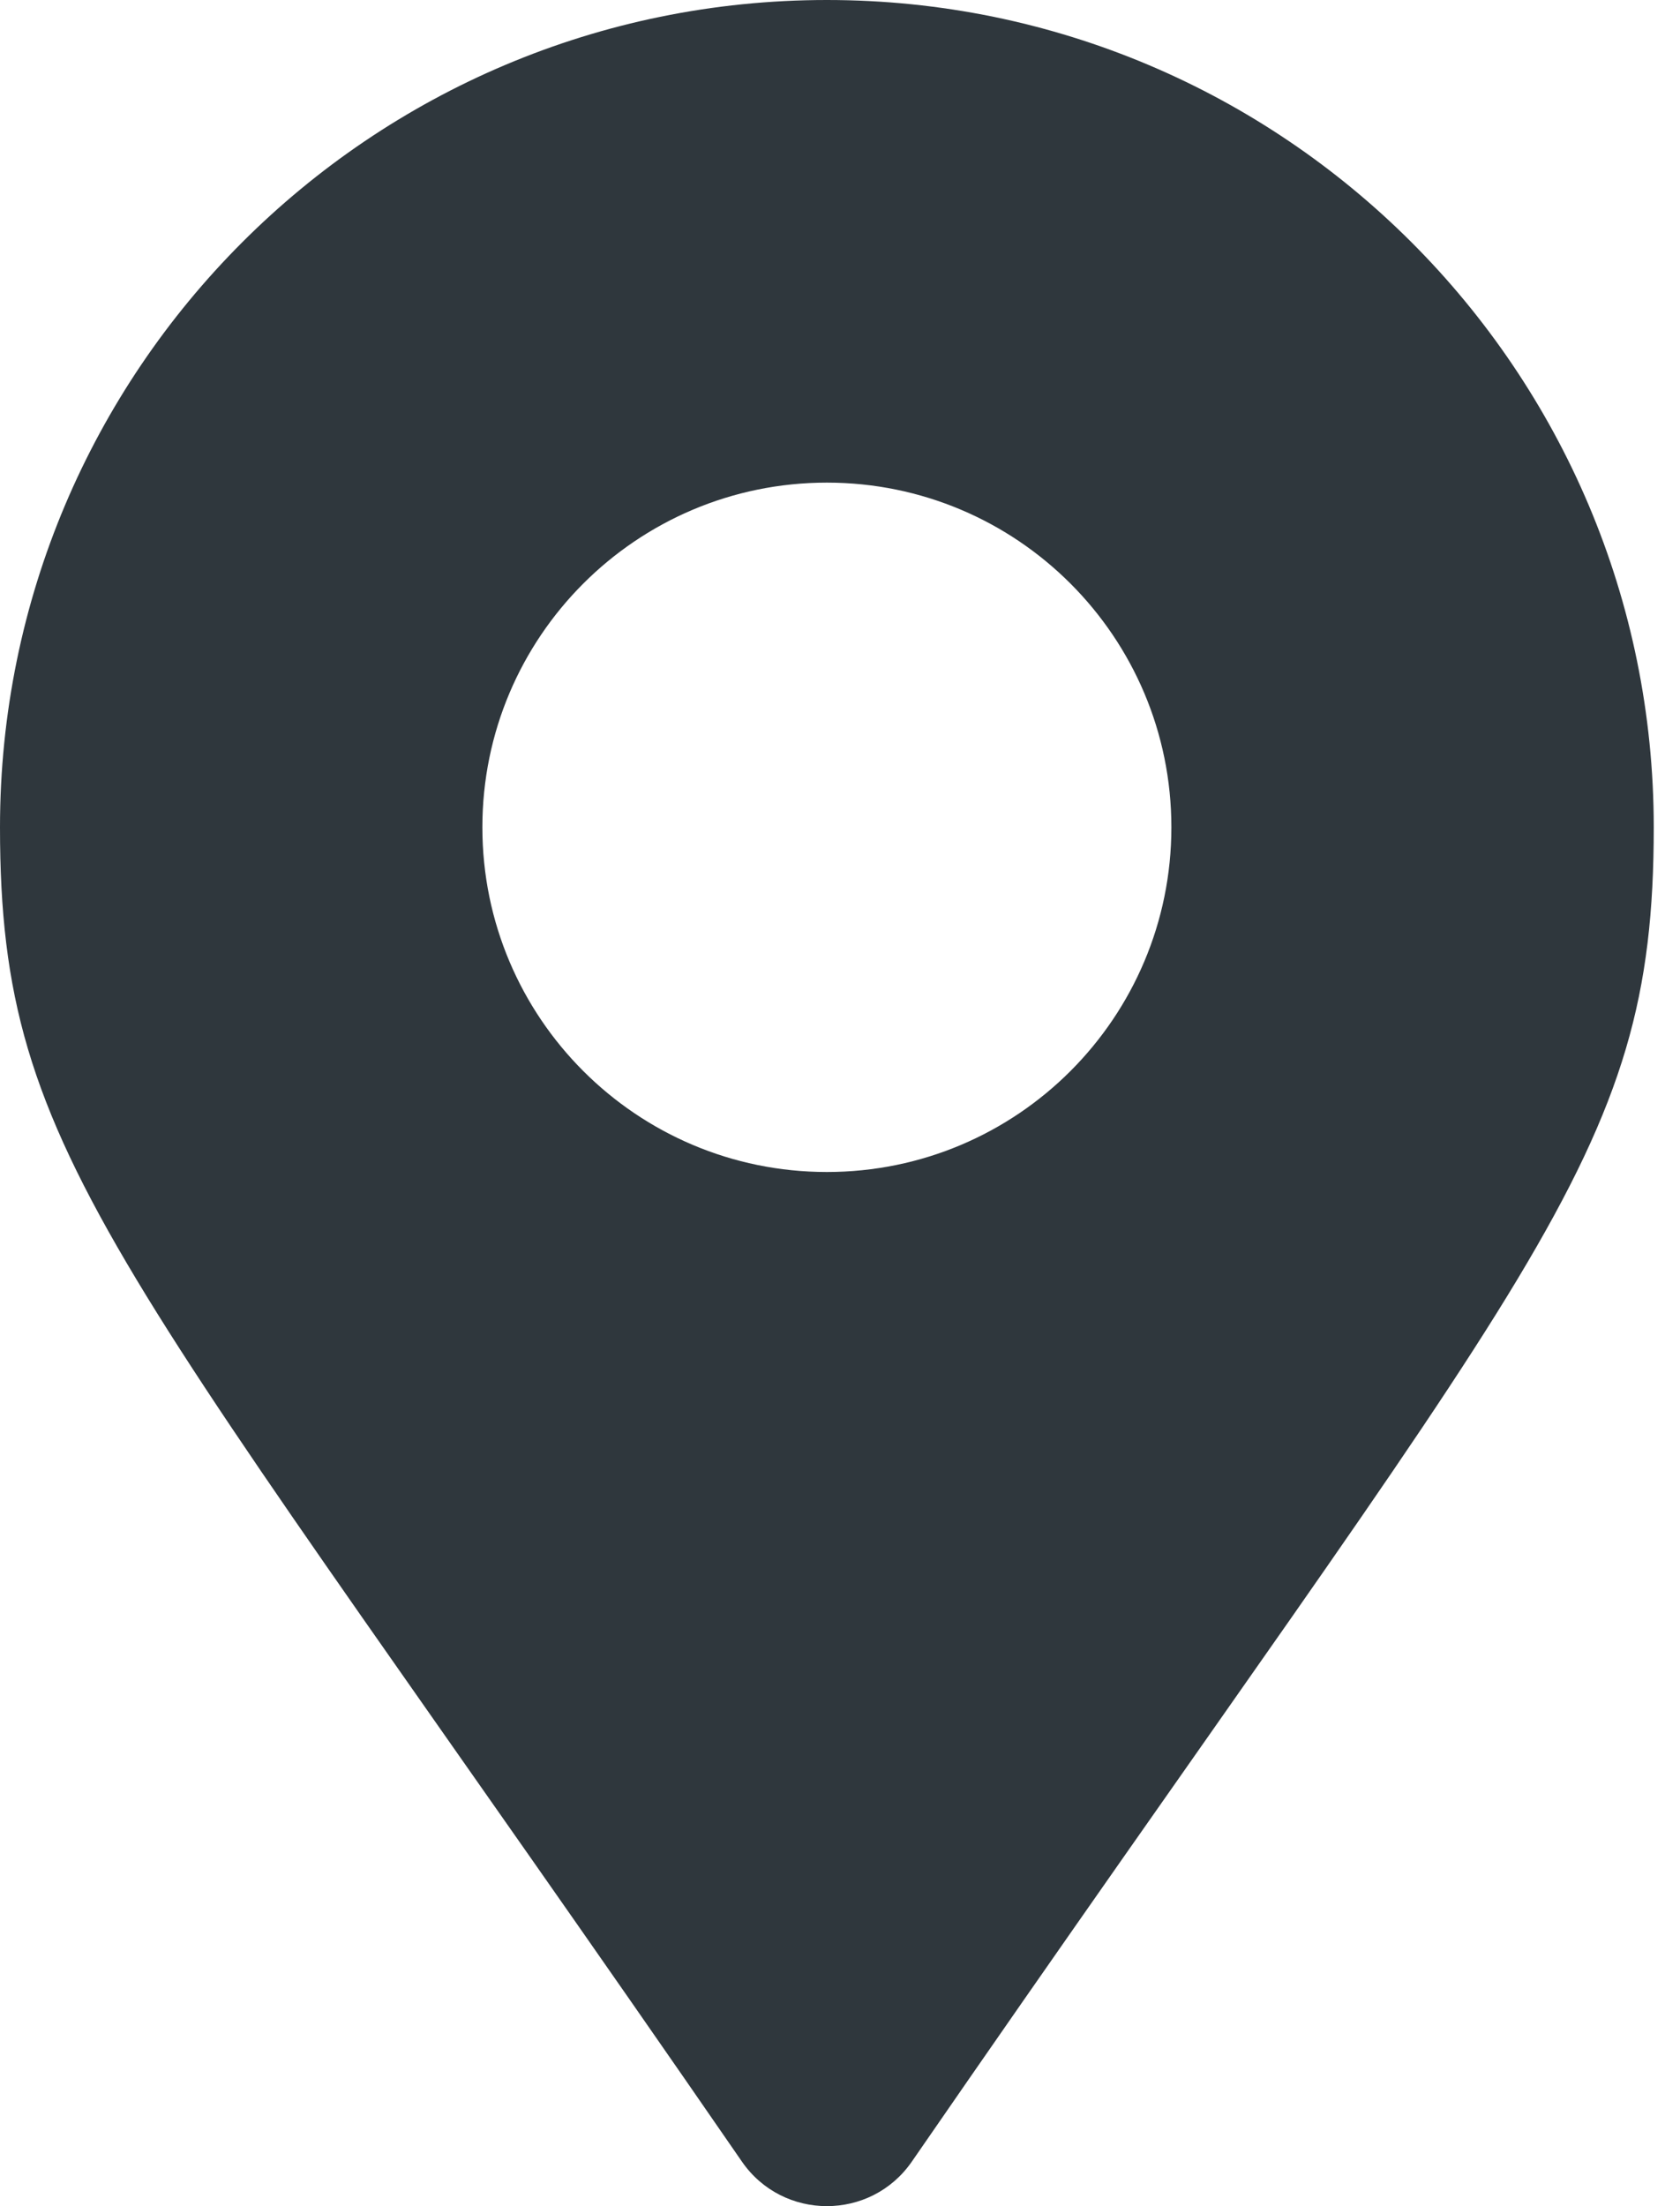 <svg width="16" height="21" viewBox="0 0 16 21" fill="none" xmlns="http://www.w3.org/2000/svg">
<g clip-path="url(#clip0)">
<path d="M7.066 20.576C1.106 11.937 0 11.05 0 7.875C0 3.526 3.526 0 7.875 0C12.224 0 15.75 3.526 15.75 7.875C15.75 11.05 14.644 11.937 8.684 20.576C8.293 21.141 7.457 21.141 7.066 20.576ZM7.875 11.156C9.687 11.156 11.156 9.687 11.156 7.875C11.156 6.063 9.687 4.594 7.875 4.594C6.063 4.594 4.594 6.063 4.594 7.875C4.594 9.687 6.063 11.156 7.875 11.156Z" fill="#2F373D"/>
</g>
<defs>
<clipPath id="clip0">
<rect width="15.75" height="21" fill="white"/>
</clipPath>
</defs>
</svg>
